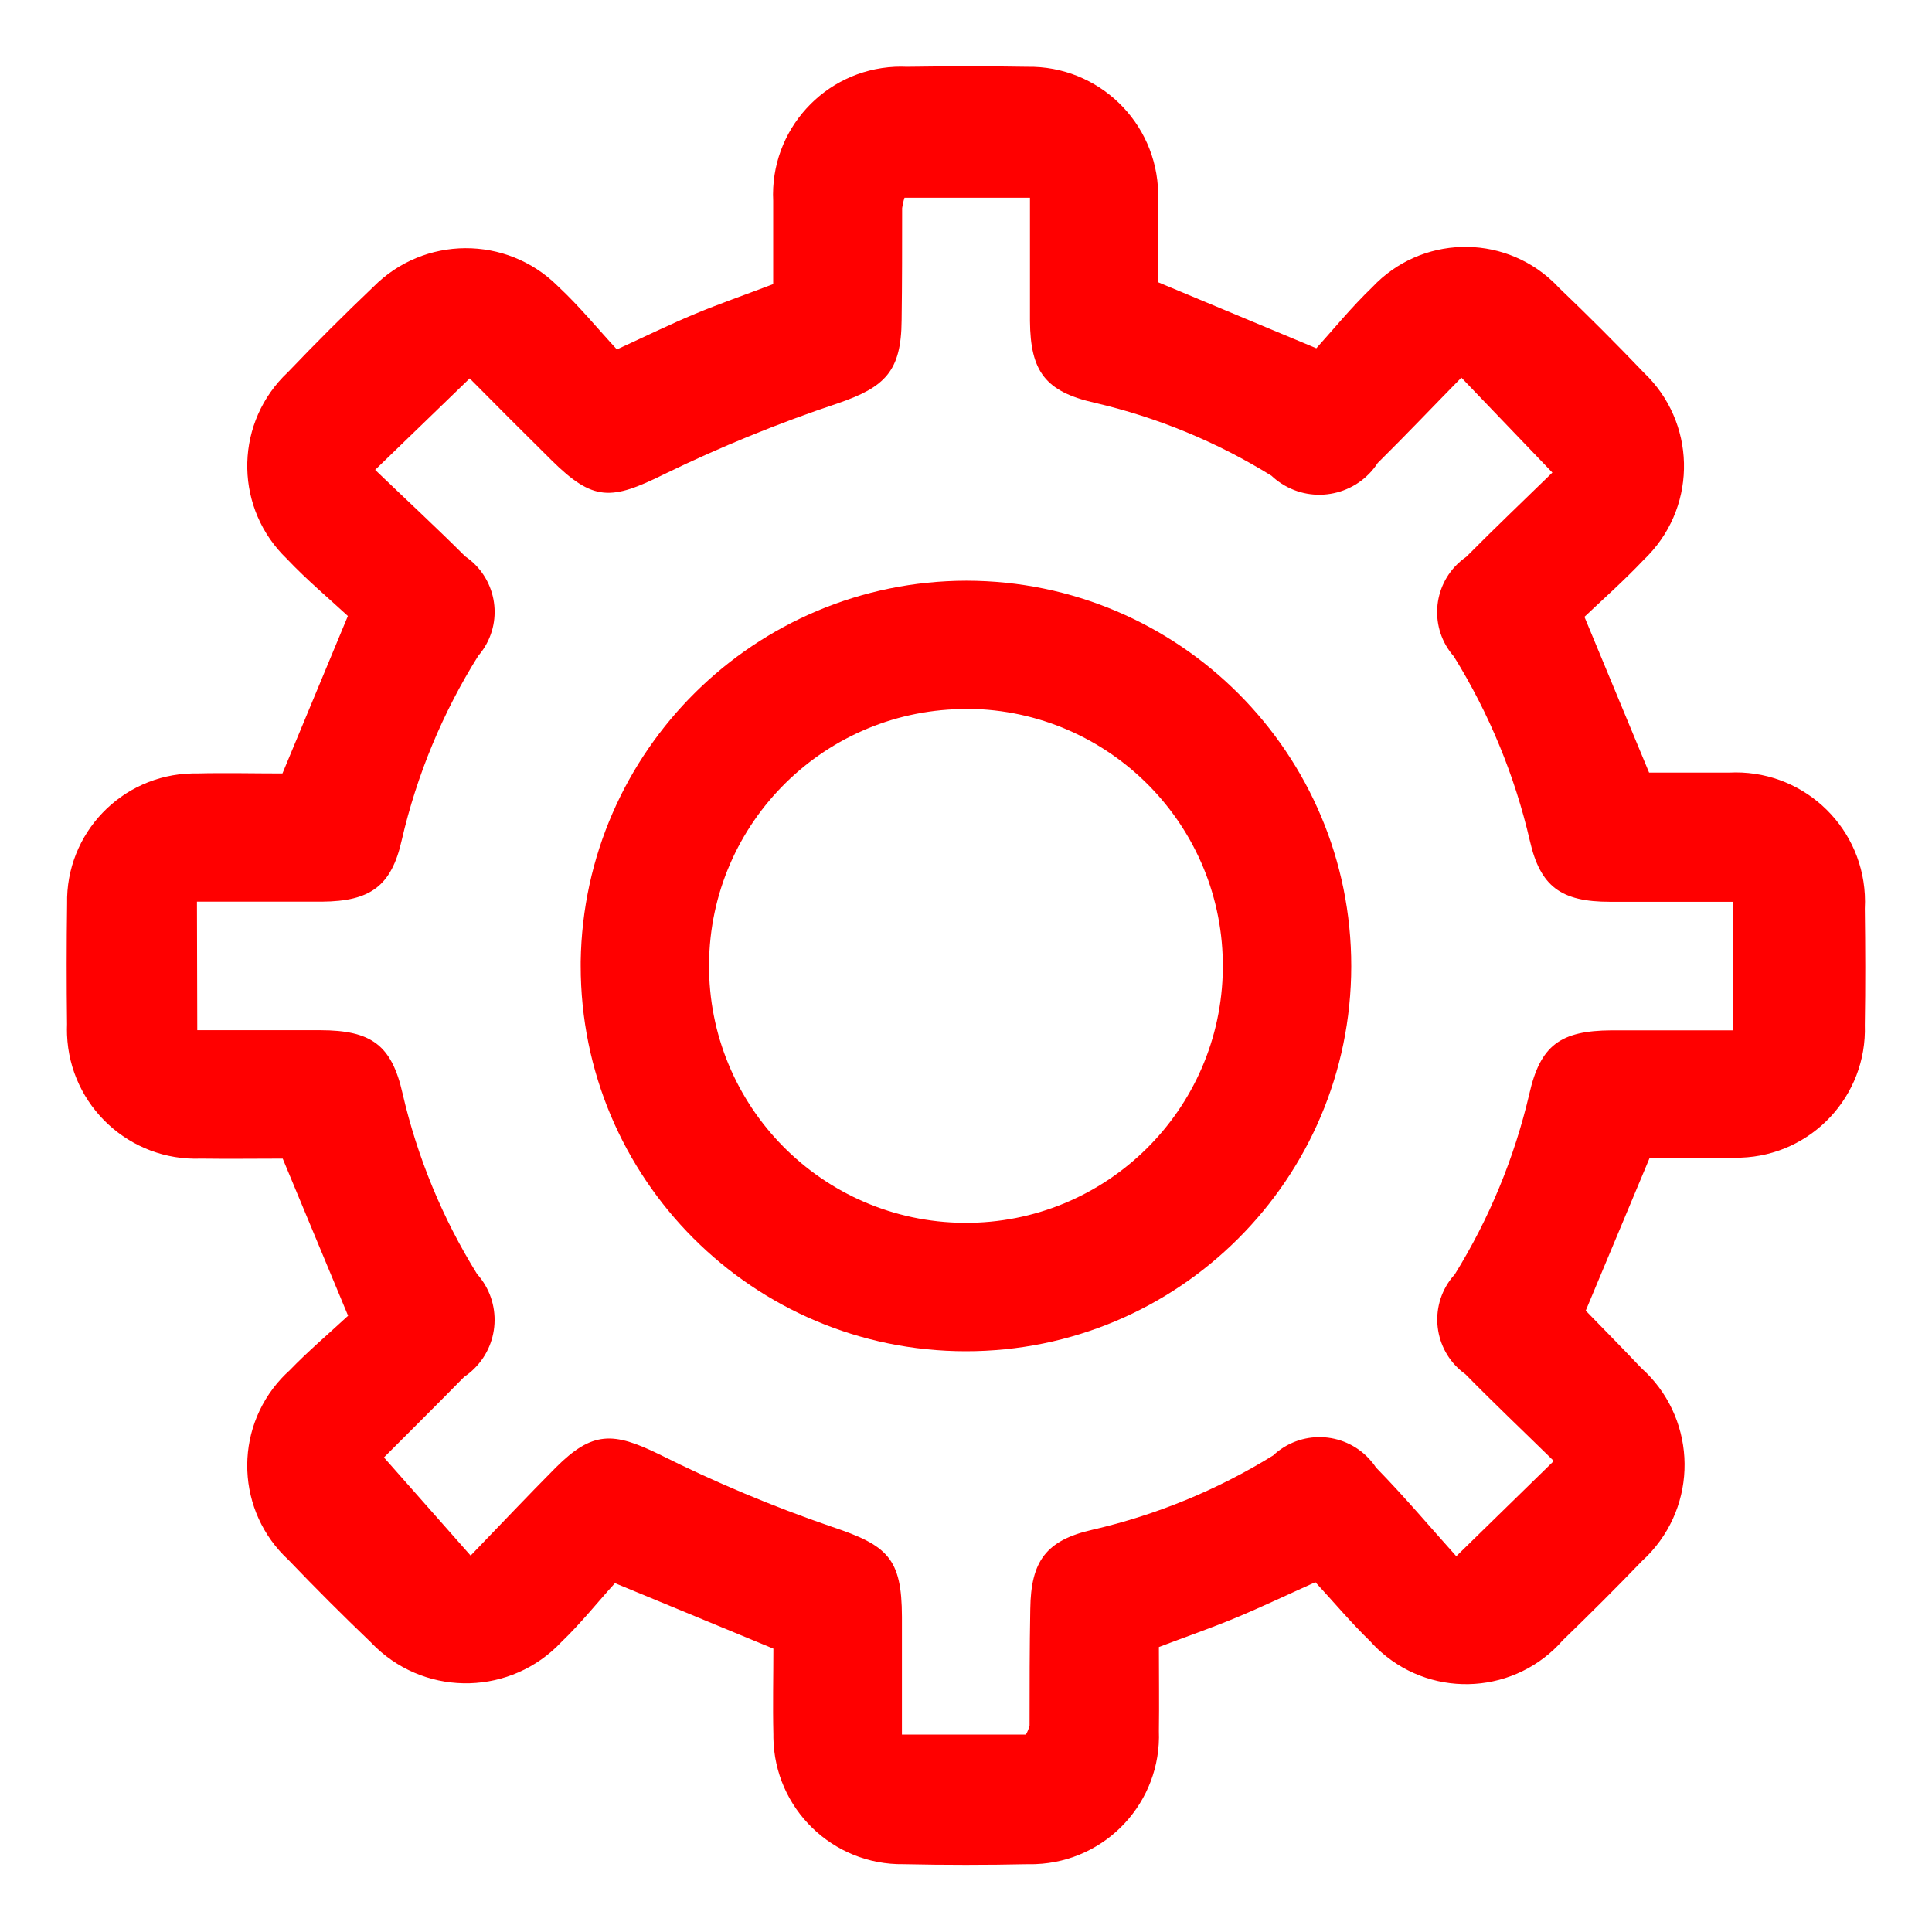 <?xml version="1.0" encoding="UTF-8"?>
<svg id="a" data-name="Layer 1" xmlns="http://www.w3.org/2000/svg" xmlns:xlink="http://www.w3.org/1999/xlink" viewBox="0 0 300 300">
  <defs>
    <style>
      .f {
        fill: none;
      }

      .f, .g {
        stroke-width: 0px;
      }

      .g {
        fill: red;
      }

      .h {
        clip-path: url(#b);
      }
    </style>
    <clipPath id="b">
      <rect class="f" x="10.34" y="10.31" width="279.32" height="279.38"/>
    </clipPath>
  </defs>
  <g class="h">
    <g id="c" data-name="Group 180">
      <path id="d" data-name="Path 229" class="g" d="M54.06,204.33l-10.16-24.42c-4.08,0-8.41.06-12.7,0-11.05.43-20.36-8.18-20.79-19.23-.02-.55-.02-1.1,0-1.65-.08-6.22-.08-12.46.01-18.69-.23-10.95,8.47-20.01,19.42-20.24.21,0,.43,0,.64,0,4.53-.11,9.07,0,13.38,0l10.16-24.45c-2.86-2.65-6.35-5.57-9.49-8.89-7.95-7.64-8.21-20.27-.57-28.23.26-.27.52-.53.79-.78,4.3-4.5,8.69-8.89,13.23-13.21,7.85-7.94,20.65-8.01,28.59-.16.03.03.06.06.08.08,3.33,3.1,6.21,6.64,9.14,9.8,4.69-2.15,8.38-3.96,12.18-5.54s7.7-2.93,12.09-4.6v-12.93c-.53-10.97,7.93-20.29,18.9-20.82.62-.03,1.24-.03,1.86,0,6.24-.09,12.46-.11,18.69,0,11.04-.19,20.14,8.61,20.33,19.65,0,.32,0,.63,0,.95.09,4.33,0,8.67,0,12.86l24.56,10.25c2.54-2.81,5.42-6.35,8.7-9.5,7.5-7.98,20.05-8.36,28.02-.86.32.3.63.61.93.94,4.5,4.3,8.91,8.71,13.22,13.22,8.01,7.62,8.33,20.3.7,28.31-.23.24-.46.48-.7.7-2.98,3.15-6.24,6.06-9.24,8.89l10.04,24.19h12.39c11.07-.59,20.52,7.9,21.11,18.96.04.72.04,1.44,0,2.17.08,6.02.1,12.05,0,18.07.37,11.01-8.26,20.22-19.26,20.59-.35.01-.7.01-1.06,0-4.34.1-8.7,0-13.08,0l-9.94,23.76c2.6,2.68,5.63,5.74,8.61,8.89,8.31,7.42,9.04,20.18,1.61,28.49-.45.51-.93.99-1.44,1.45-4.03,4.19-8.15,8.29-12.33,12.34-7.26,8.3-19.87,9.15-28.17,1.89-.6-.52-1.17-1.08-1.7-1.68-2.98-2.88-5.65-6.07-8.56-9.22-4.5,2.02-8.37,3.87-12.34,5.52-3.97,1.65-7.7,2.93-11.96,4.55,0,4.41.06,8.74,0,13.05.42,10.99-8.14,20.24-19.13,20.66-.4.02-.79.02-1.19.01-6.43.14-12.87.14-19.32,0-11,.16-20.05-8.63-20.22-19.63,0-.17,0-.35,0-.52-.11-4.52,0-9.05,0-13.32l-24.6-10.17c-2.54,2.77-5.23,6.18-8.36,9.18-7.7,8.16-20.56,8.53-28.72.83-.28-.27-.56-.54-.83-.83-4.35-4.16-8.61-8.42-12.78-12.78-8.09-7.47-8.59-20.08-1.12-28.17.41-.44.83-.86,1.28-1.26,2.87-2.98,6.06-5.68,9.08-8.48M30.65,159.97h19.05c7.96,0,11.12,2.31,12.81,9.82,2.29,9.92,6.2,19.39,11.57,28.04,3.93,4.39,3.56,11.13-.83,15.06-.37.33-.76.64-1.17.91-4.47,4.55-9,9.04-12.46,12.51l13.46,15.24c4.6-4.77,8.89-9.31,13.25-13.7,5.66-5.64,8.89-5.52,16.04-2.02,8.68,4.34,17.63,8.1,26.81,11.25,8.62,2.88,10.85,4.86,10.87,13.97v18.29h19.25c.26-.44.45-.92.57-1.42,0-6.02,0-12.04.11-18.06.09-7.45,2.44-10.68,9.65-12.32,9.92-2.29,19.39-6.18,28.05-11.53,4.24-3.98,10.9-3.77,14.88.47.4.43.77.89,1.09,1.38,4.47,4.57,8.6,9.47,12.48,13.79l15.14-14.79c-4.57-4.48-9.22-8.89-13.72-13.47-4.69-3.34-5.78-9.85-2.44-14.54.24-.34.5-.66.78-.96,5.36-8.65,9.27-18.12,11.58-28.03,1.71-7.56,4.83-9.82,12.76-9.87h18.92v-19.96h-19.15c-7.62,0-10.83-2.37-12.45-9.49-2.34-10.12-6.33-19.78-11.8-28.61-3.8-4.32-3.38-10.9.94-14.7.31-.28.65-.53.99-.77,4.51-4.55,9.14-8.95,13.37-13.08l-14.13-14.74c-4.31,4.39-8.58,8.89-12.99,13.25-3.25,5.01-9.95,6.44-14.96,3.19-.55-.36-1.07-.76-1.54-1.21-8.48-5.25-17.76-9.08-27.47-11.33-7.62-1.74-9.97-4.83-10.03-12.7v-19.14h-19.48c-.17.53-.29,1.07-.37,1.61,0,5.82,0,11.63-.08,17.44-.06,7.87-2.54,10.36-9.91,12.88-9.2,3.07-18.19,6.74-26.91,10.98-8.28,4.1-11.04,4.29-17.55-2.15-4.37-4.32-8.7-8.66-12.7-12.7l-14.68,14.2c4.74,4.55,9.44,8.89,13.97,13.42,4.77,3.23,6.02,9.71,2.79,14.48-.23.34-.49.68-.76.99-5.51,8.81-9.53,18.47-11.87,28.6-1.6,7.15-4.88,9.5-12.38,9.56h-19.42l.05,19.96Z"/>
      <path id="e" data-name="Path 230" class="g" d="M150.05,90.17c33.04.03,59.8,26.84,59.77,59.88-.03,33.04-26.84,59.8-59.88,59.77-33.04-.03-59.8-26.84-59.77-59.88,0-.21,0-.43,0-.64.48-32.75,27.13-59.06,59.88-59.13M150.28,110.1c-22.03-.16-40.02,17.57-40.18,39.6-.16,22.03,17.57,40.02,39.6,40.18,21.99.16,39.96-17.5,40.18-39.49.22-22.05-17.48-40.1-39.53-40.32-.02,0-.04,0-.07,0"/>
    </g>
  </g>
</svg>